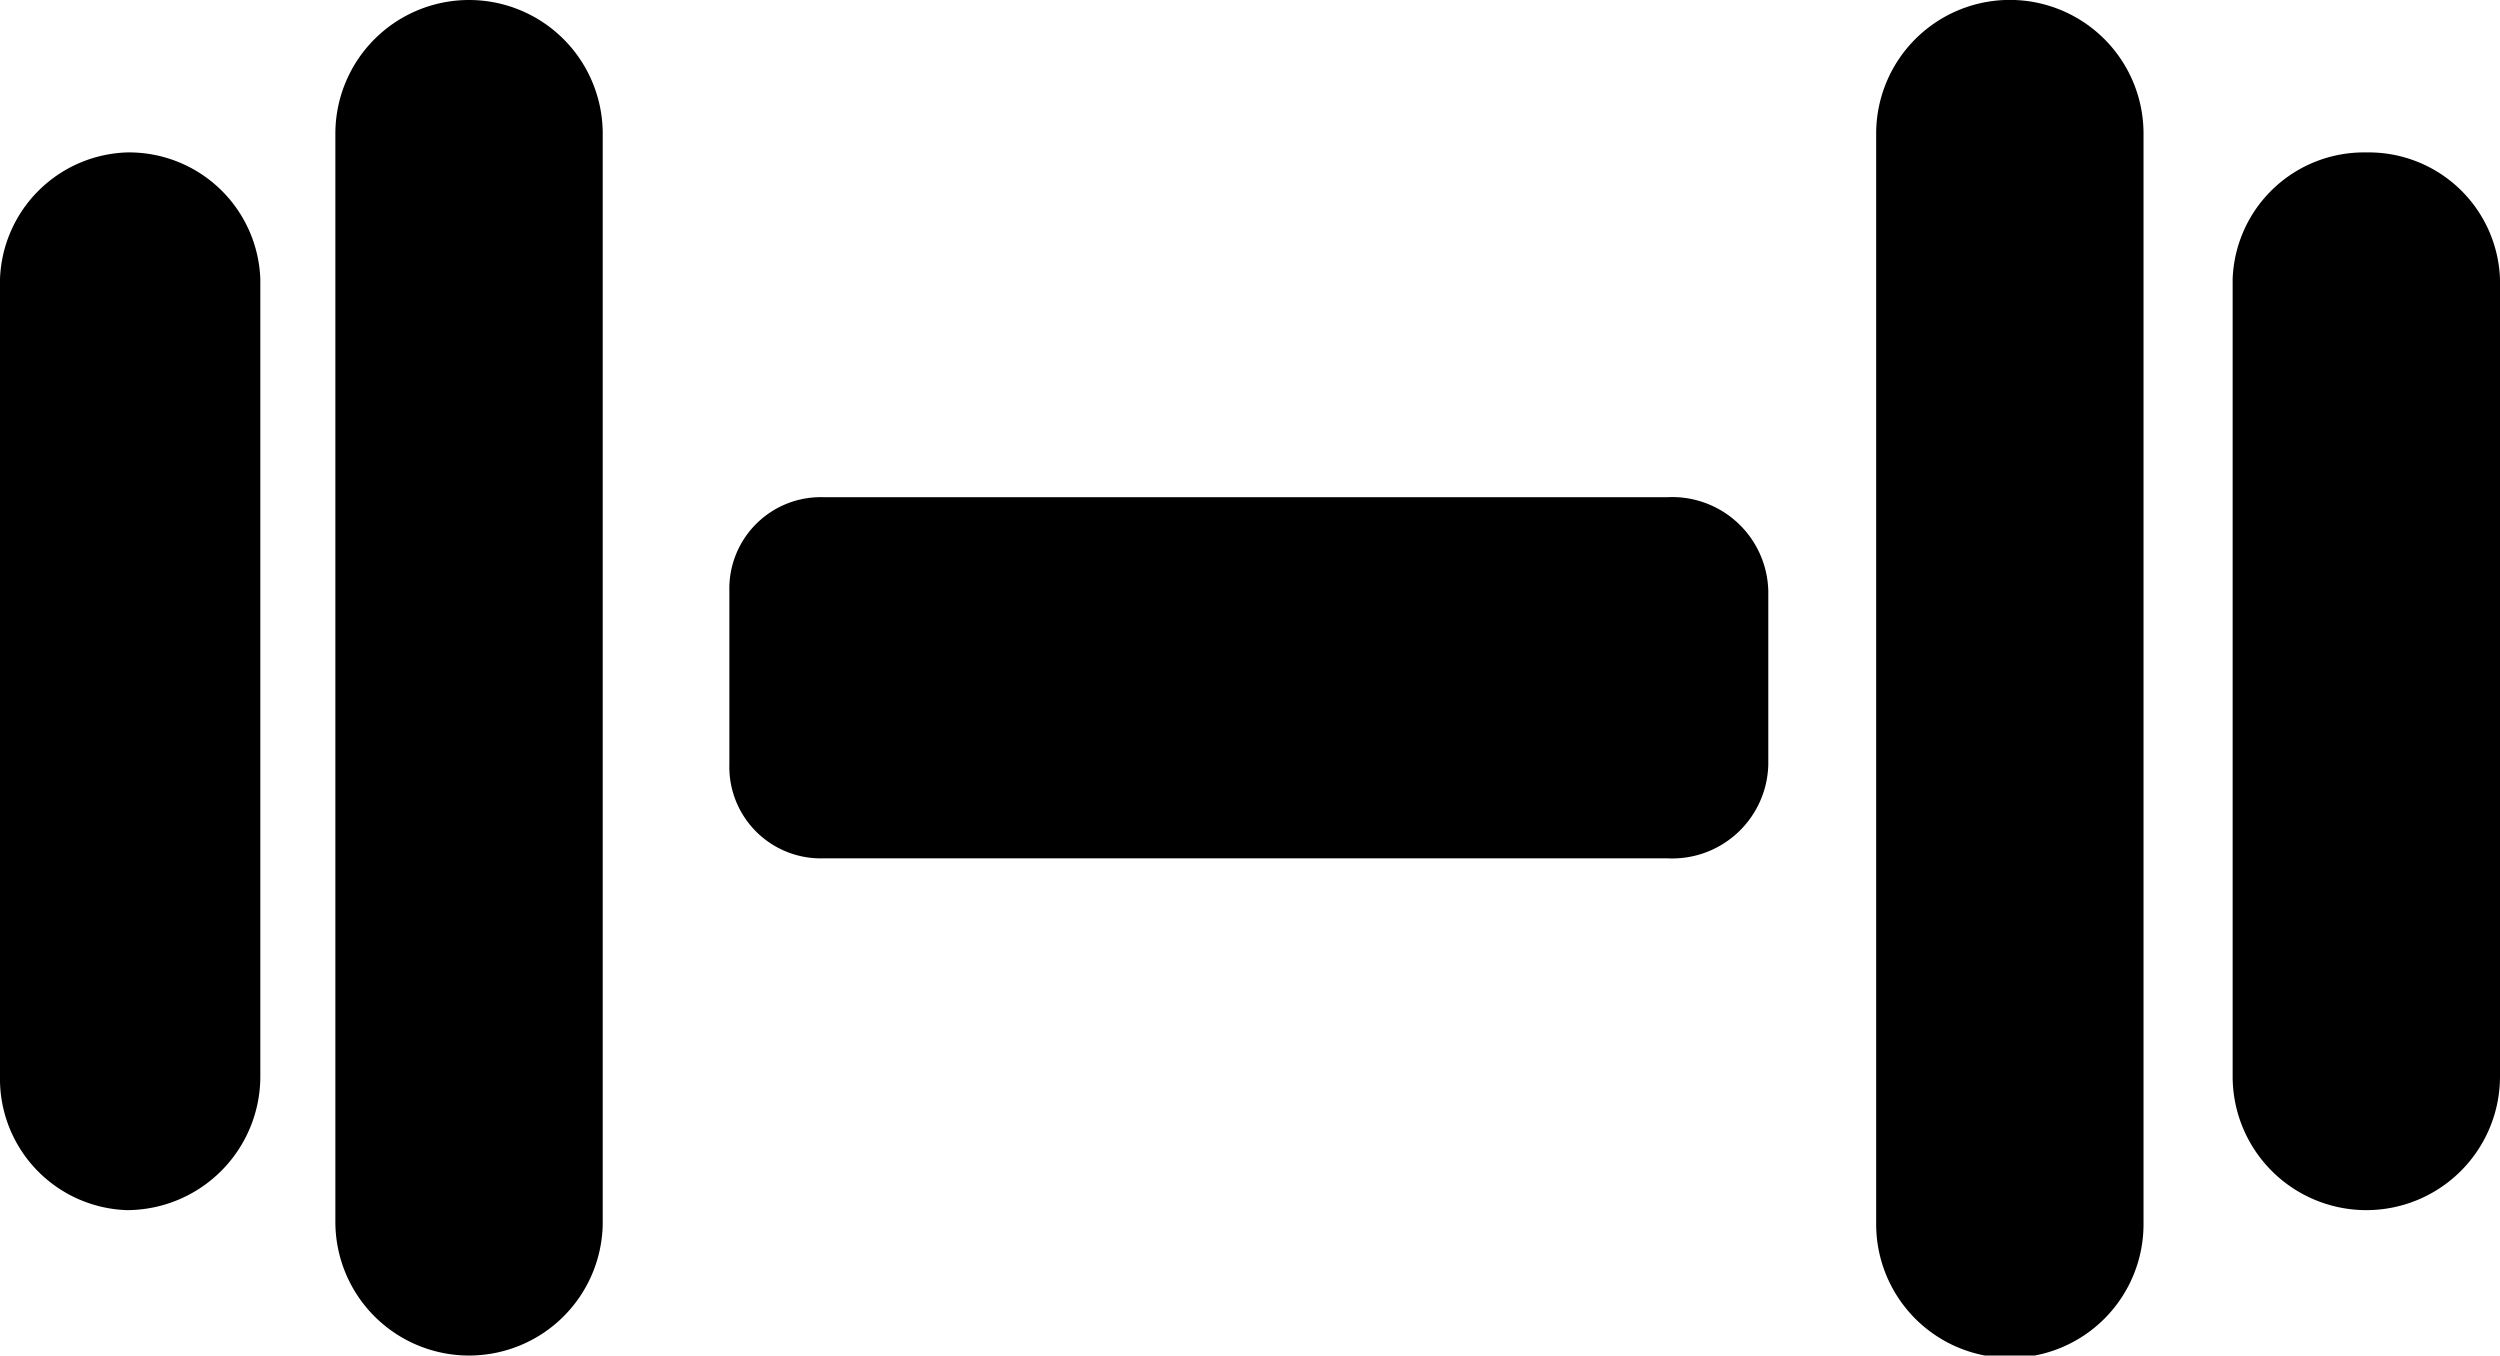 <svg xmlns="http://www.w3.org/2000/svg" viewBox="0 0 10.66 5.78">
      <path d="M.54.65a.56.56 0 0 1 .57.54v3.4a.57.57 0 0 1-.57.57.56.56 0 0 1-.54-.57v-3.4A.56.56 0 0 1 .54.65zM2 0a.57.57 0 0 1 .57.57v4.65a.57.57 0 0 1-.57.56.57.57 0 0 1-.57-.57V.57A.57.57 0 0 1 2 0zM10.09.65a.56.56 0 0 0-.57.54v3.4a.57.57 0 0 0 .57.57.57.57 0 0 0 .57-.57v-3.4a.56.56 0 0 0-.57-.54zM8.59 0A.57.57 0 0 0 8 .57v4.65a.57.57 0 0 0 .57.57.57.57 0 0 0 .57-.57V.57A.57.57 0 0 0 8.59 0zM7.54 2.52v.74a.41.41 0 0 1-.43.4h-3.6a.39.39 0 0 1-.4-.4v-.74a.39.39 0 0 1 .4-.4h3.6a.41.41 0 0 1 .43.4z" class="cls-1"/>
</svg>